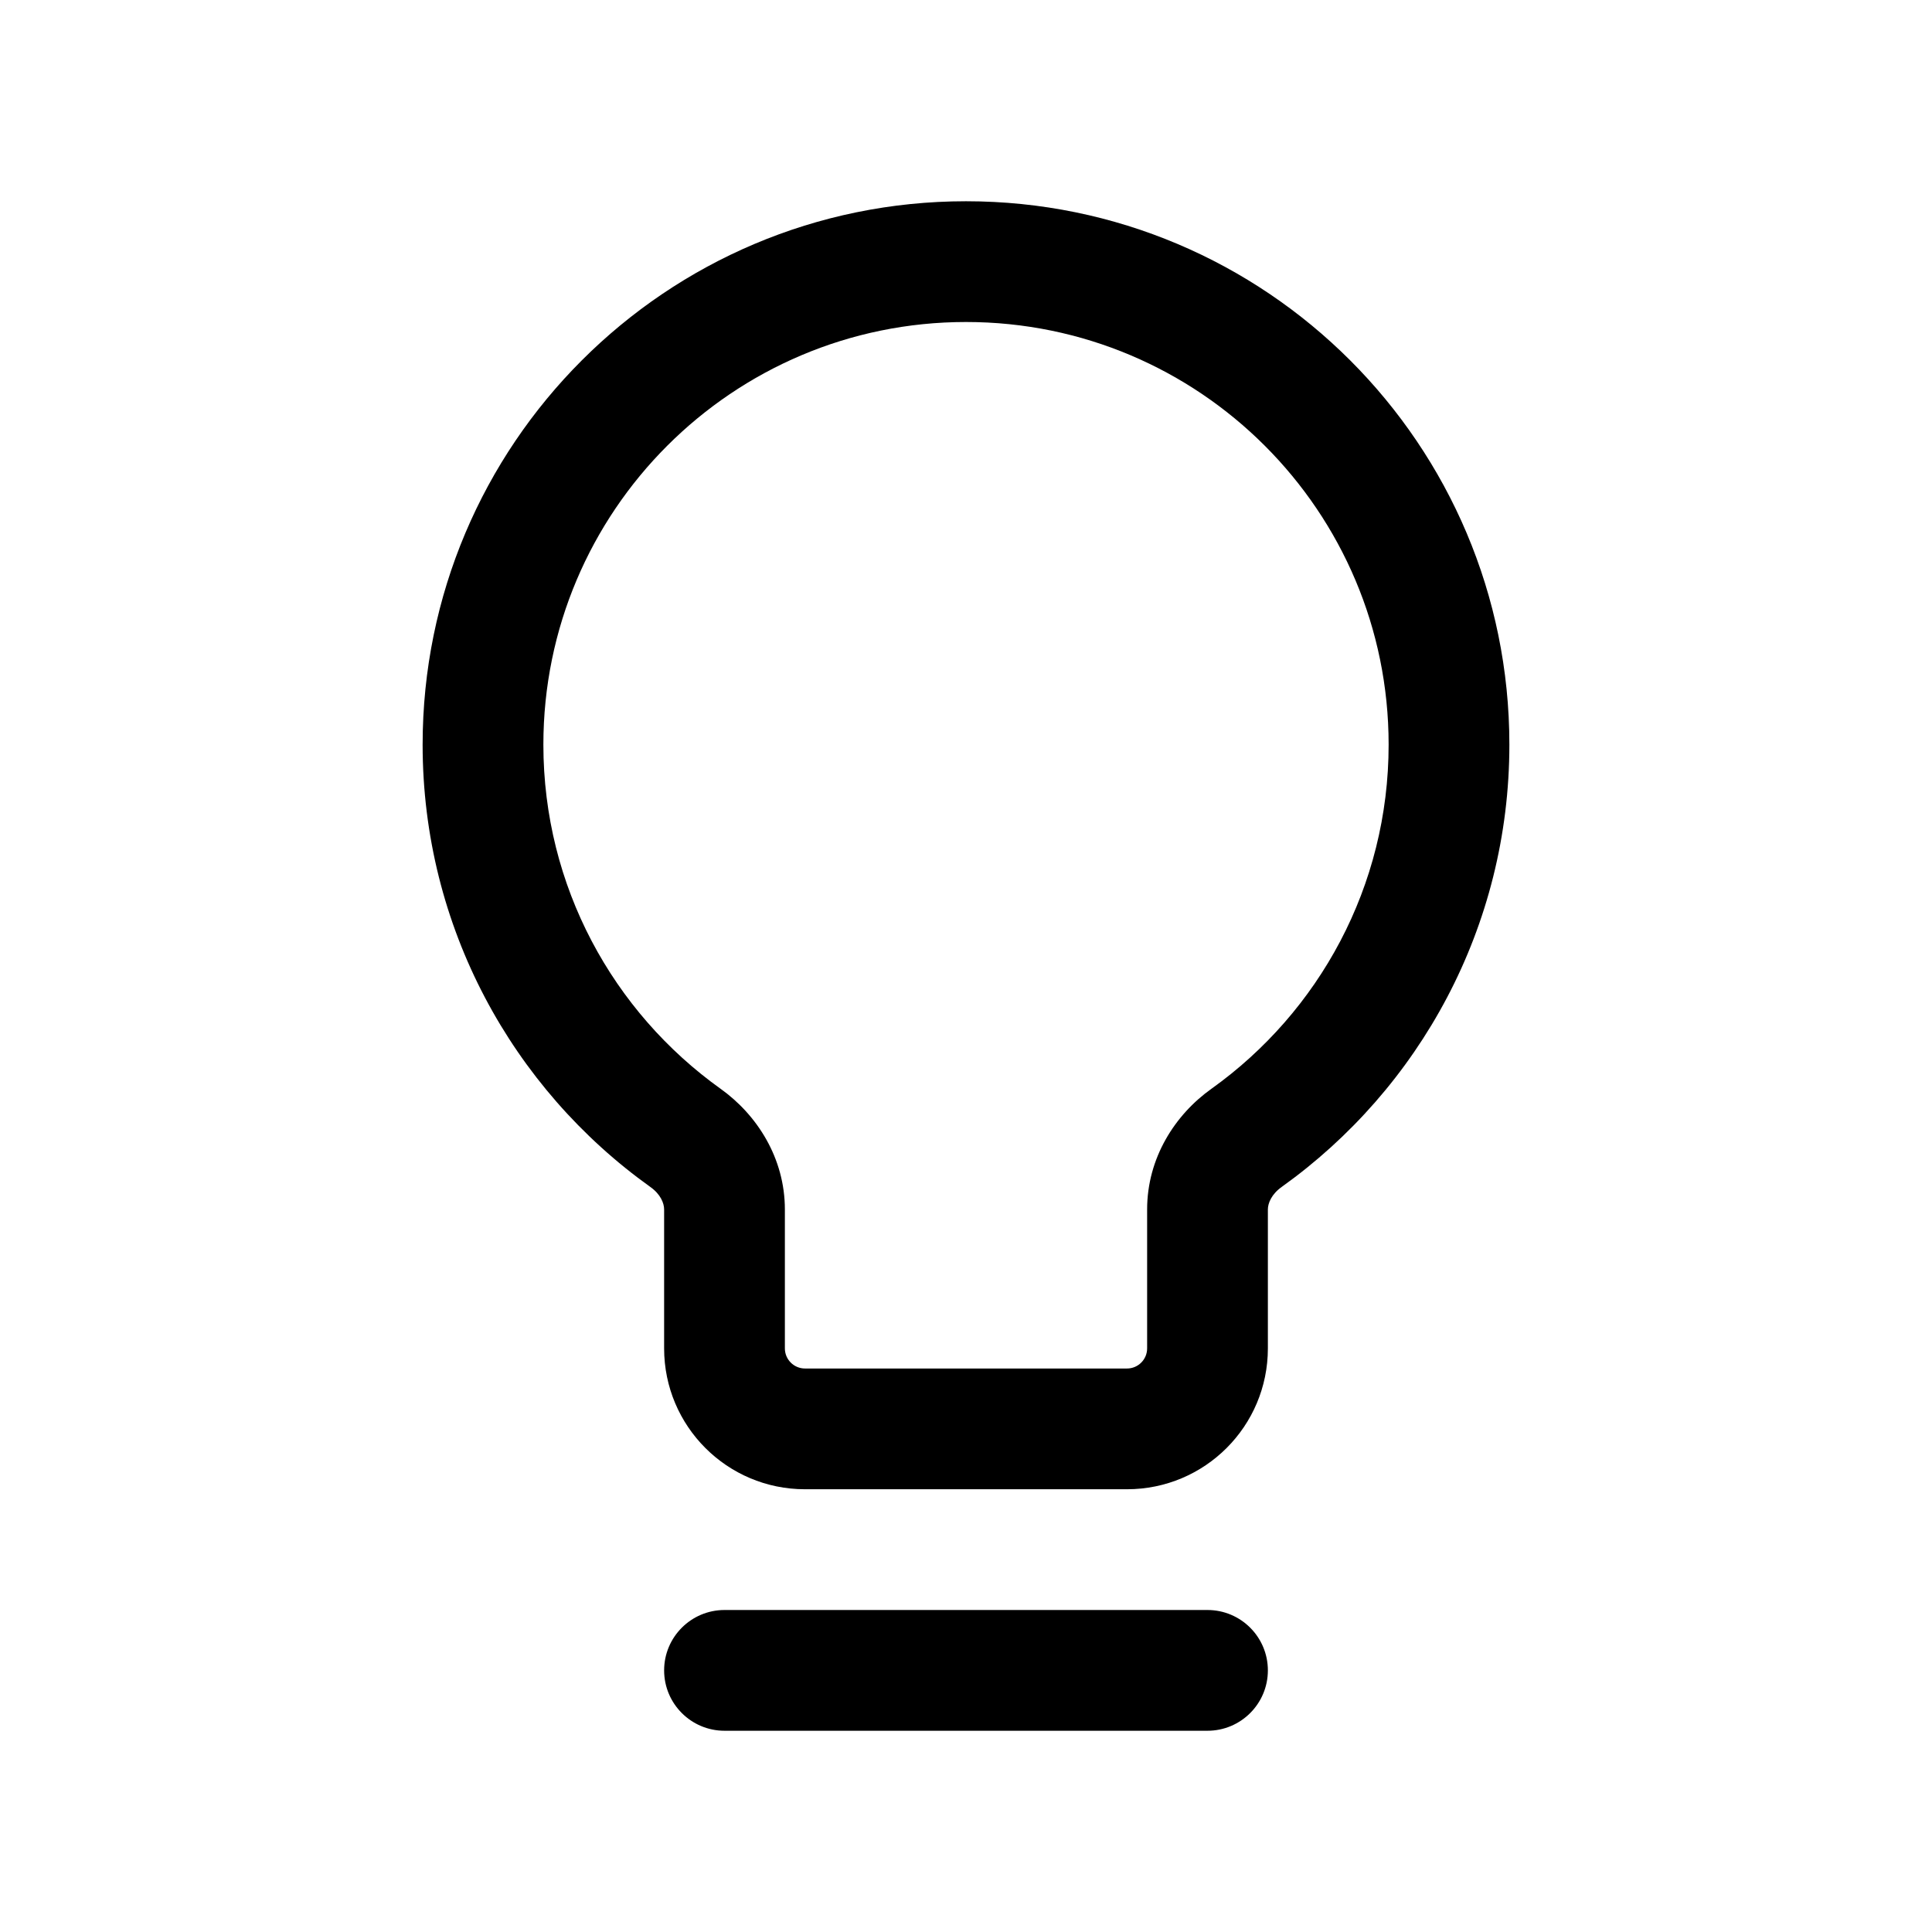 <svg fill="none" height="24" viewBox="0 0 24 24" width="24" xmlns="http://www.w3.org/2000/svg"><path clip-rule="evenodd" d="m12 4c-2.899 0-5.25 2.351-5.25 5.25 0 1.762.867 3.321 2.201 4.275.455.325.799.863.799 1.499v1.726c0 .138.112.25.25.25h4c.138 0 .25-.112.25-.25v-1.726c0-.637.344-1.175.799-1.499 1.334-.953 2.201-2.513 2.201-4.275 0-2.899-2.35-5.25-5.25-5.25zm-6.75 5.25c0-3.728 3.022-6.75 6.75-6.75 3.728 0 6.75 3.022 6.75 6.75 0 2.267-1.118 4.272-2.829 5.495-.126.09-.171.202-.171.279v1.726c0 .967-.783 1.75-1.75 1.75h-4c-.967 0-1.75-.783-1.75-1.75v-1.726c0-.077-.044-.189-.171-.279-1.711-1.223-2.829-3.228-2.829-5.495zm3 11.5c0-.414.336-.75.75-.75h6c.414 0 .75.336.75.75s-.336.75-.75.75h-6c-.414 0-.75-.336-.75-.75z" fill="#000" fill-rule="evenodd"/></svg>